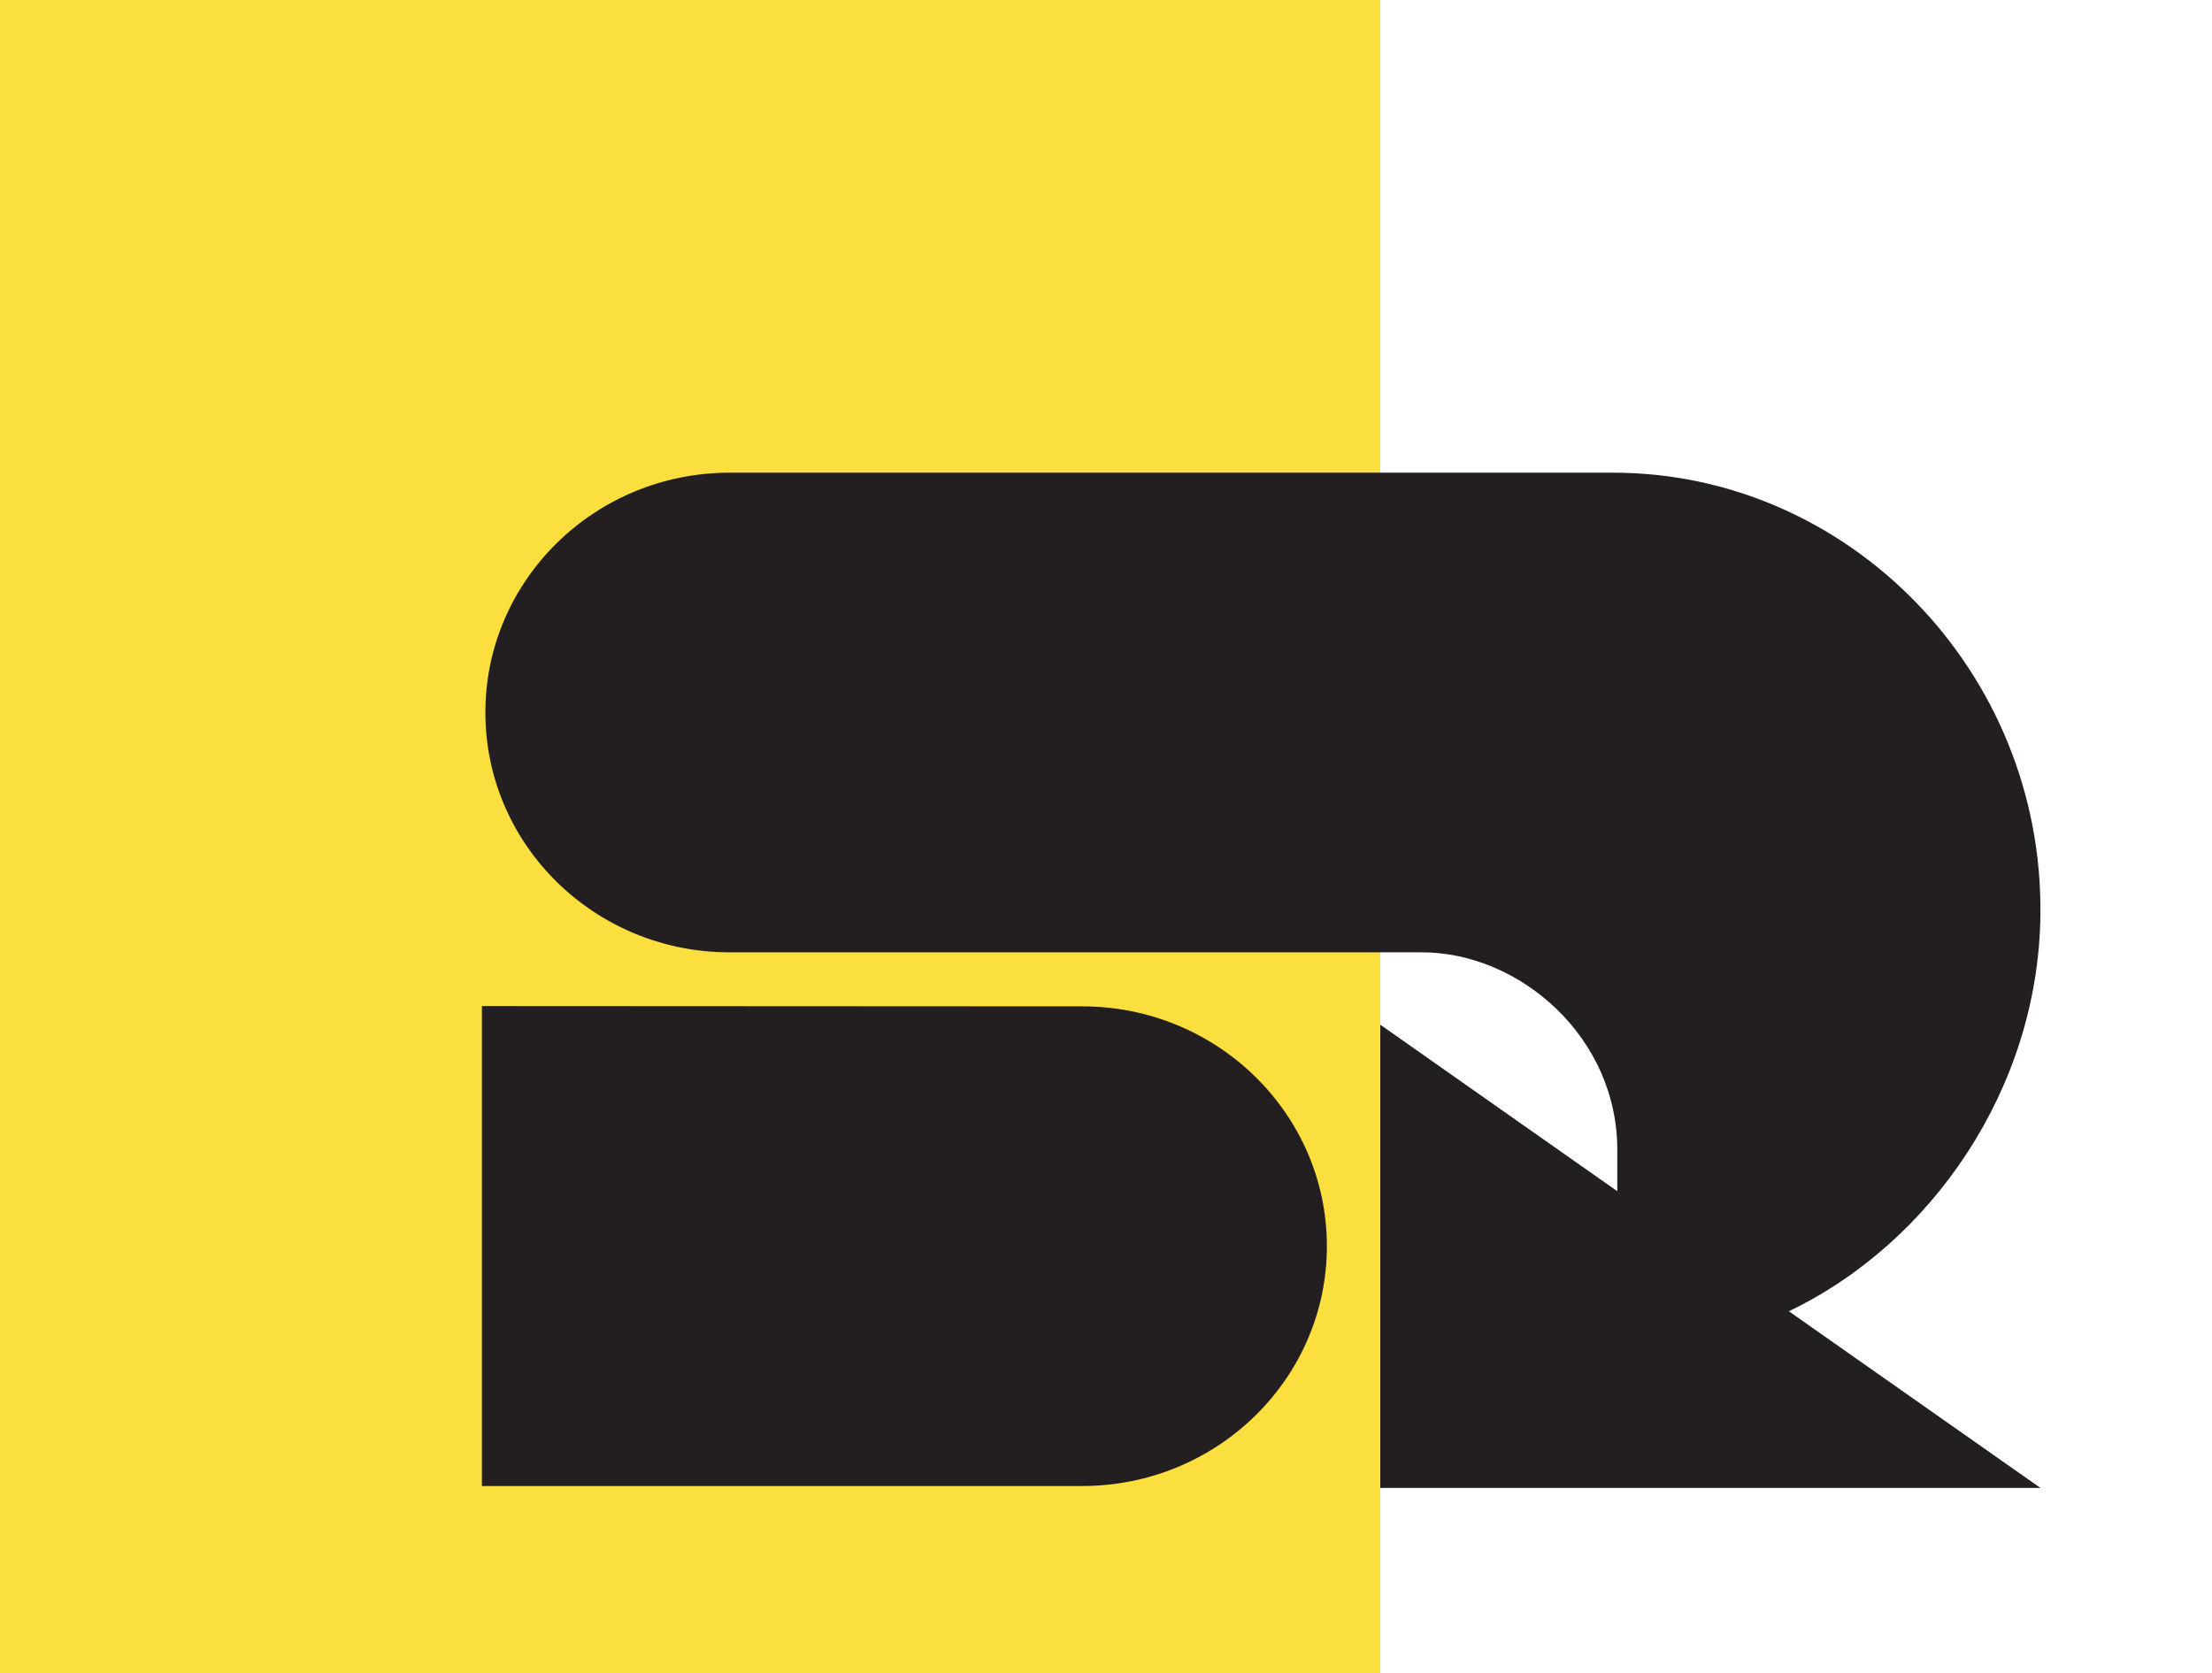 <?xml version="1.0" encoding="utf-8"?>
<!-- Generator: Adobe Illustrator 24.0.1, SVG Export Plug-In . SVG Version: 6.00 Build 0)  -->
<svg version="1.1" id="Layer_1" xmlns="http://www.w3.org/2000/svg" xmlns:xlink="http://www.w3.org/1999/xlink" x="0px" y="0px"
	 viewBox="0 0 70 52.96" style="enable-background:new 0 0 70 52.96;" xml:space="preserve">
<style type="text/css">
	.st0{fill:#FBDF3E;}
	.st1{fill:#231F20;}
</style>
<rect y="-0.22" class="st0" width="43.68" height="53.18"/>
<g>
	<path class="st1" d="M43.68,32.43v14.66h20.89l-7.96-5.59c4.52-2.17,7.89-7.05,7.96-12.53c0.1-7.71-6.07-14.01-13.52-14.01h-5.49
		l0,0H23.09c-4.27,0-7.73,3.4-7.73,7.59s3.46,7.59,7.73,7.59h20.6H45c3.09,0,6.21,2.69,6.18,6.3v1.26L43.68,32.43z"/>
	<g>
		<path class="st1" d="M34.25,31.85c4.27,0,7.74,3.4,7.74,7.59s-3.47,7.59-7.74,7.59h-19V31.84L34.25,31.85L34.25,31.85z"/>
	</g>
</g>
</svg>
